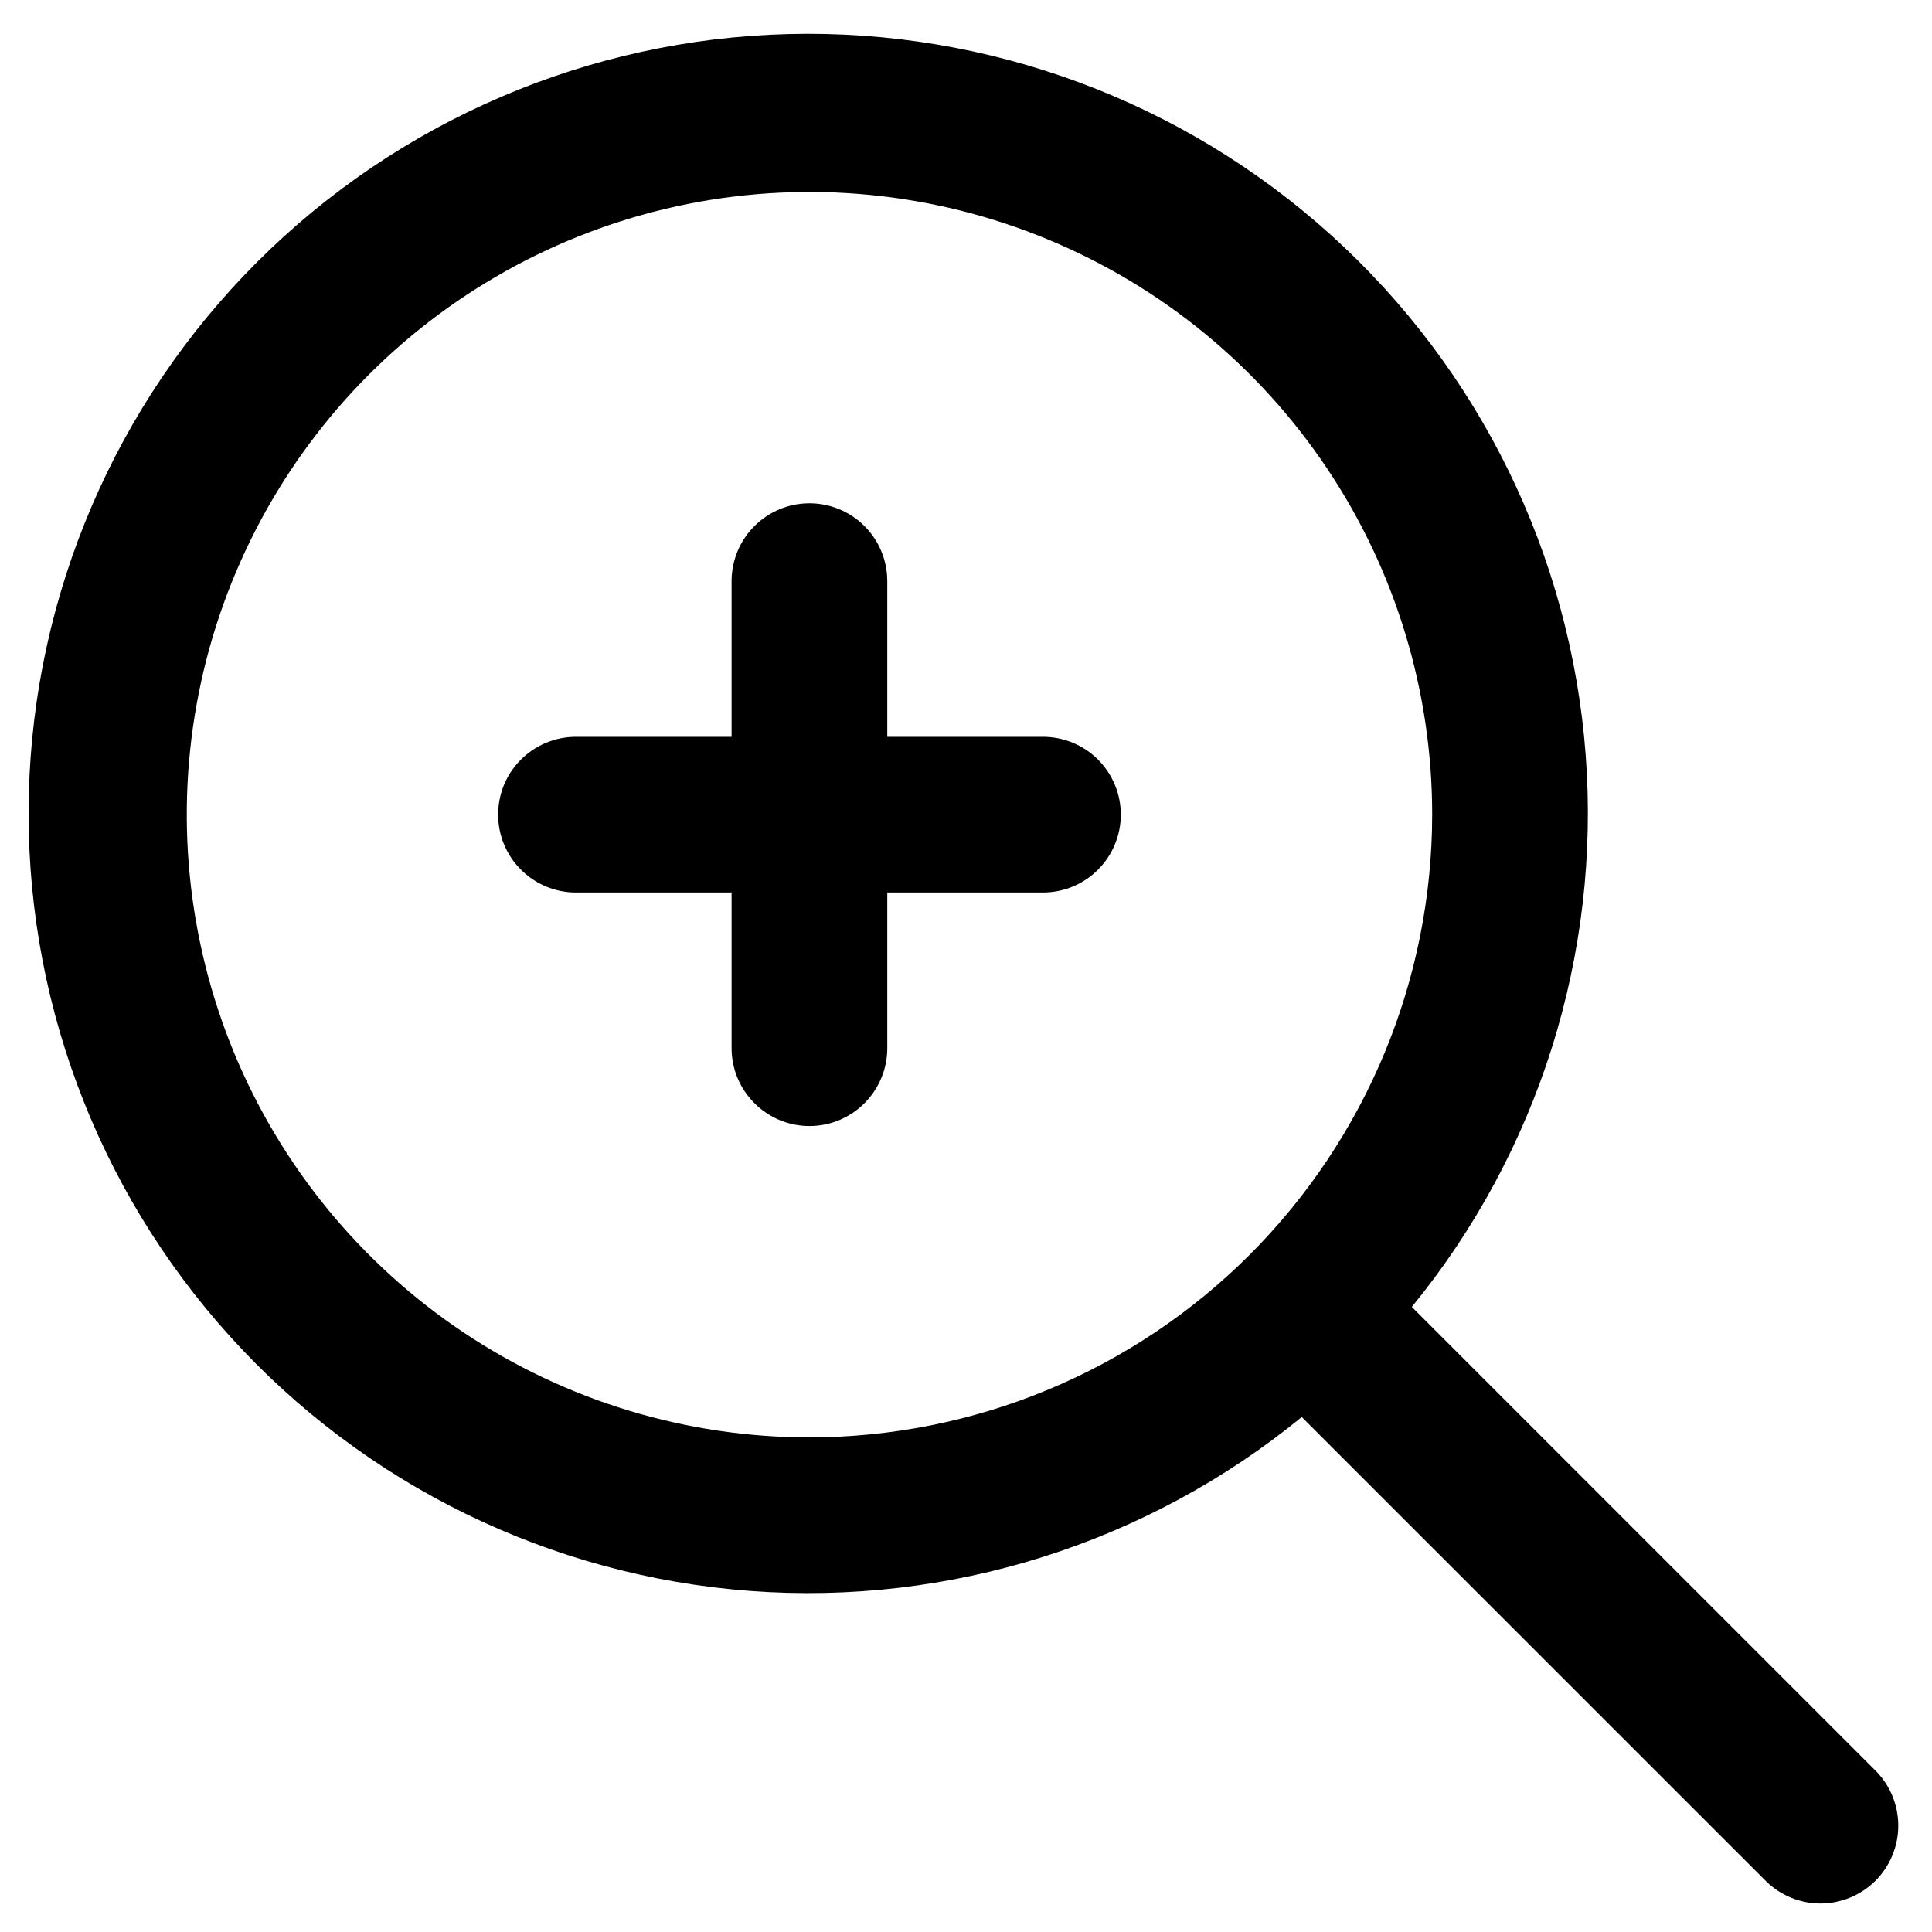 <svg width="24" height="24" viewBox="0 0 24 24" fill="none" xmlns="http://www.w3.org/2000/svg">
<path d="M23.31 22.007L17.538 16.235C19.111 14.312 19.884 11.857 19.698 9.379C19.512 6.901 18.381 4.59 16.538 2.923C14.695 1.256 12.282 0.361 9.798 0.423C7.314 0.485 4.949 1.5 3.192 3.257C1.435 5.014 0.421 7.379 0.358 9.863C0.296 12.347 1.191 14.76 2.858 16.602C4.525 18.445 6.837 19.576 9.315 19.763C11.793 19.949 14.247 19.175 16.171 17.603L21.943 23.374C22.125 23.55 22.369 23.648 22.623 23.646C22.876 23.643 23.119 23.542 23.298 23.363C23.477 23.183 23.579 22.941 23.581 22.687C23.583 22.434 23.486 22.189 23.31 22.007ZM10.056 17.856C8.526 17.856 7.03 17.402 5.758 16.552C4.486 15.702 3.495 14.494 2.909 13.081C2.324 11.667 2.17 10.112 2.469 8.611C2.767 7.111 3.504 5.732 4.586 4.65C5.668 3.569 7.046 2.832 8.547 2.533C10.047 2.235 11.603 2.388 13.016 2.974C14.43 3.559 15.638 4.551 16.488 5.823C17.338 7.095 17.791 8.59 17.791 10.12C17.789 12.171 16.973 14.137 15.523 15.588C14.073 17.038 12.107 17.854 10.056 17.856Z" fill="black"/>
<path d="M12.956 9.153H11.022V7.219C11.022 6.962 10.92 6.716 10.739 6.535C10.558 6.354 10.312 6.252 10.055 6.252C9.799 6.252 9.553 6.354 9.372 6.535C9.19 6.716 9.088 6.962 9.088 7.219V9.153H7.154C6.898 9.153 6.652 9.255 6.471 9.436C6.289 9.617 6.188 9.863 6.188 10.12C6.188 10.376 6.289 10.622 6.471 10.803C6.652 10.985 6.898 11.087 7.154 11.087H9.088V13.021C9.088 13.277 9.19 13.523 9.372 13.704C9.553 13.886 9.799 13.988 10.055 13.988C10.312 13.988 10.558 13.886 10.739 13.704C10.92 13.523 11.022 13.277 11.022 13.021V11.087H12.956C13.213 11.087 13.459 10.985 13.64 10.803C13.821 10.622 13.923 10.376 13.923 10.12C13.923 9.863 13.821 9.617 13.64 9.436C13.459 9.255 13.213 9.153 12.956 9.153Z" fill="black"/>
</svg>
